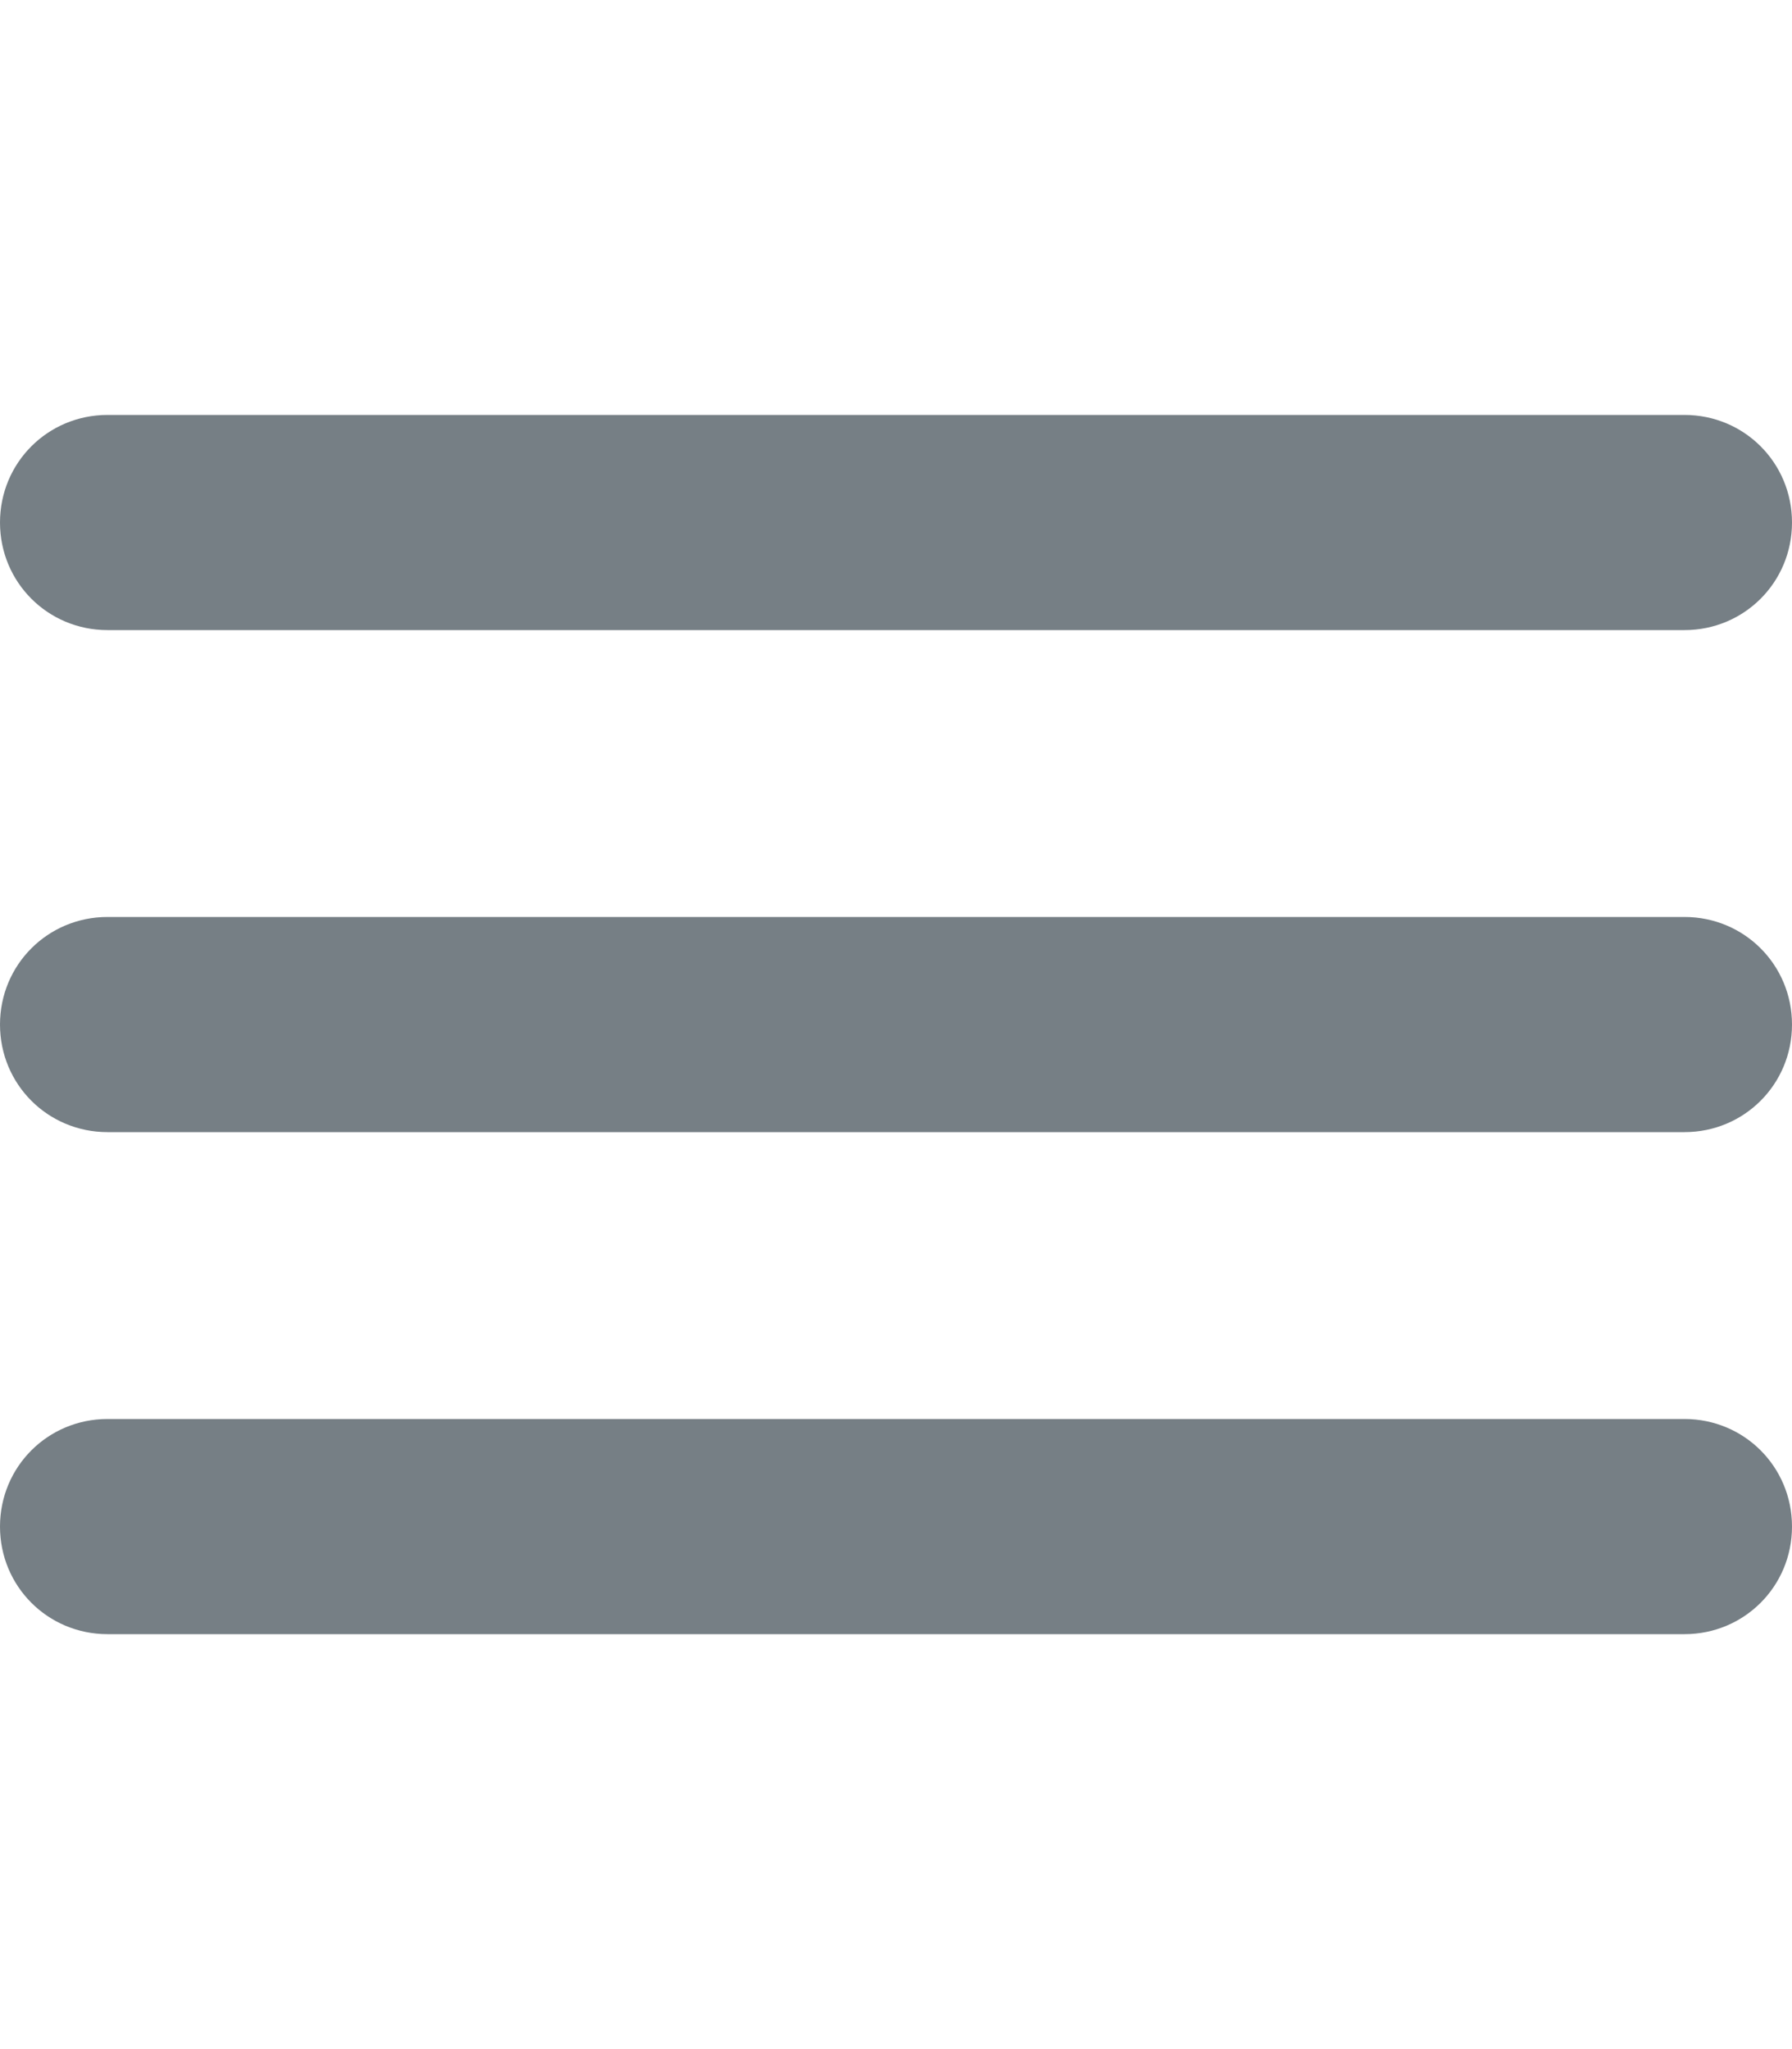 <svg xmlns="http://www.w3.org/2000/svg" width="14" height="16" viewBox="0 0 30 20.4">
<path fill="#767F85" d="M1.8 3.6h26.4c1 0 1.8-.8 1.8-1.8S29.2 0 28.2 0H1.8C.8 0 0 .8 0 1.8s.8 1.8 1.8 1.8zm26.4 4.8H1.8c-1 0-1.8.8-1.8 1.8S.8 12 1.8 12h26.4c1 0 1.8-.8 1.8-1.8s-.8-1.8-1.8-1.8zm0 8.4H1.8c-1 0-1.8.8-1.8 1.8s.8 1.8 1.8 1.8h26.4c1 0 1.8-.8 1.8-1.8s-.8-1.8-1.8-1.8z"/>
</svg>